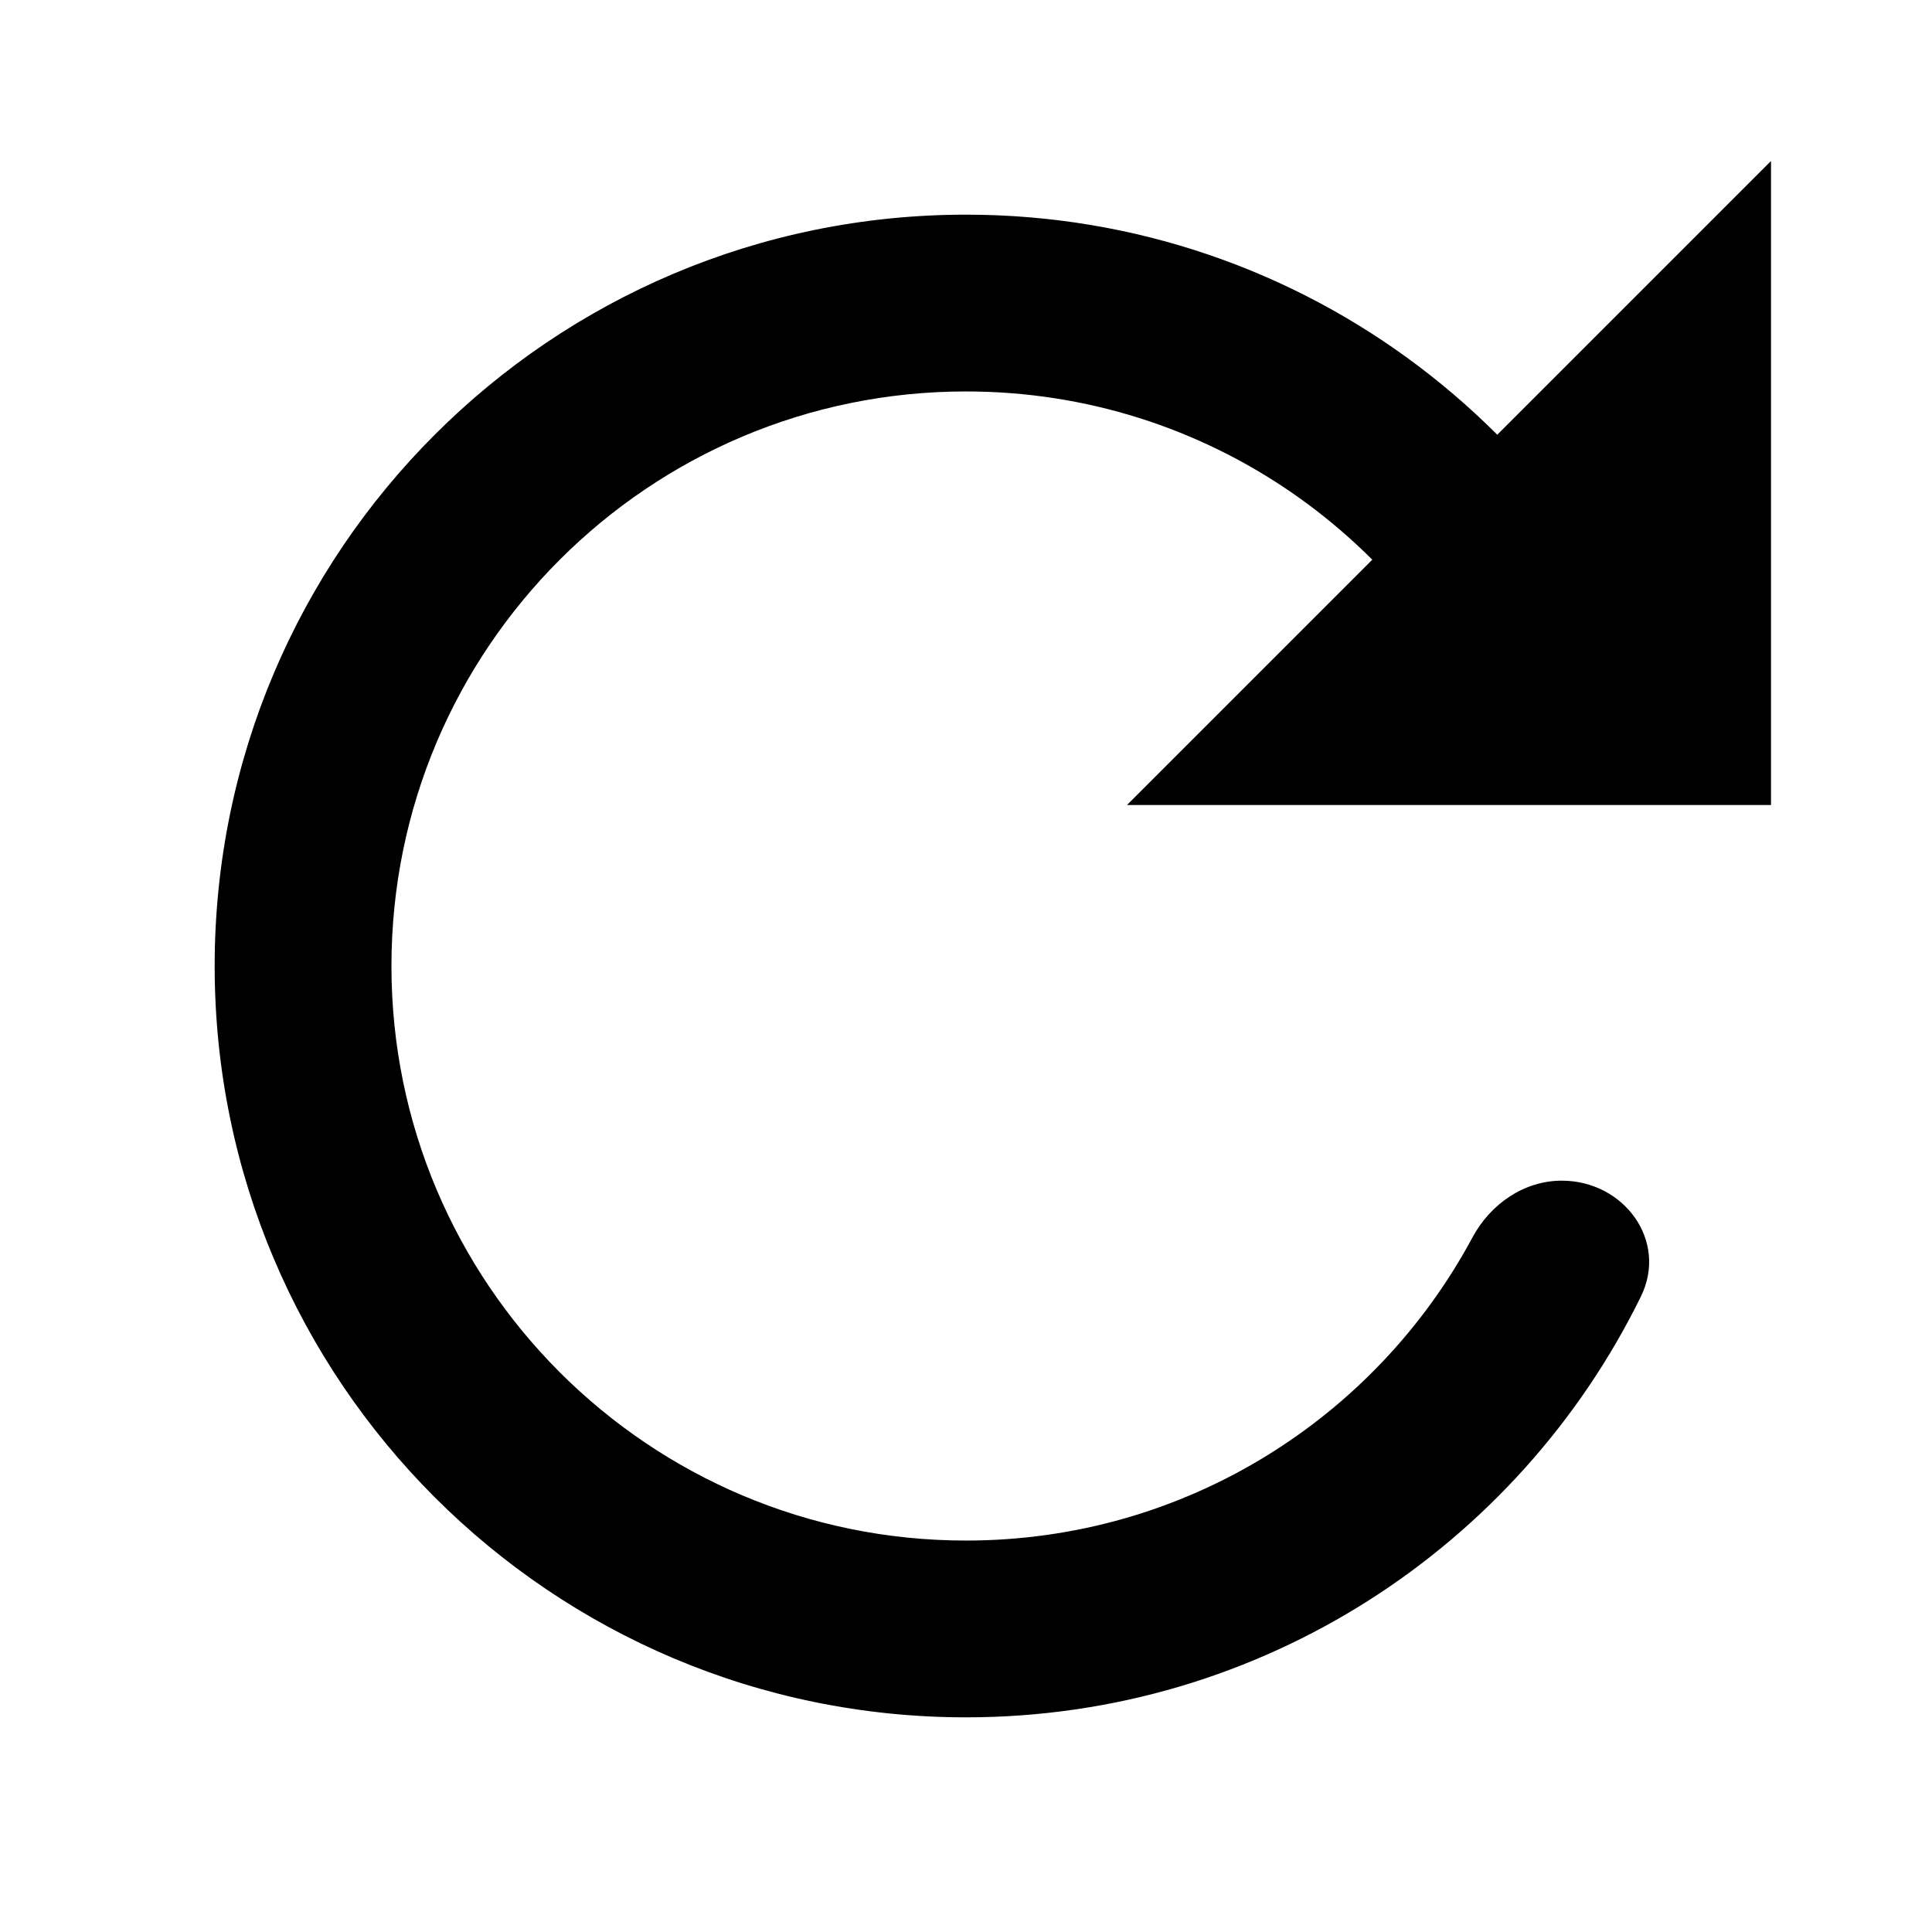 <svg width="18" height="18" viewBox="0 0 18 18" fill="currentColor"
  xmlns="http://www.w3.org/2000/svg">
  <g id="Icon">
    <g id="Shape">
      <path
        d="M14.551 11C15.129 11 15.543 11.559 15.288 12.079C14.149 14.401 11.761 16 9 16C5.134 16 2 12.866 2 9C2 5.134 5.134 2 9 2C12.171 2 14.85 4.109 15.71 7H13.967C13.175 5.034 11.249 3.647 9 3.647C6.044 3.647 3.647 6.044 3.647 9C3.647 11.956 6.044 14.353 9 14.353C11.042 14.353 12.817 13.21 13.719 11.528C13.886 11.218 14.198 11 14.551 11Z" />
      <path d="M16.5 1.5V7.5H10.5L16.5 1.5Z" />
    </g>
  </g>
</svg>